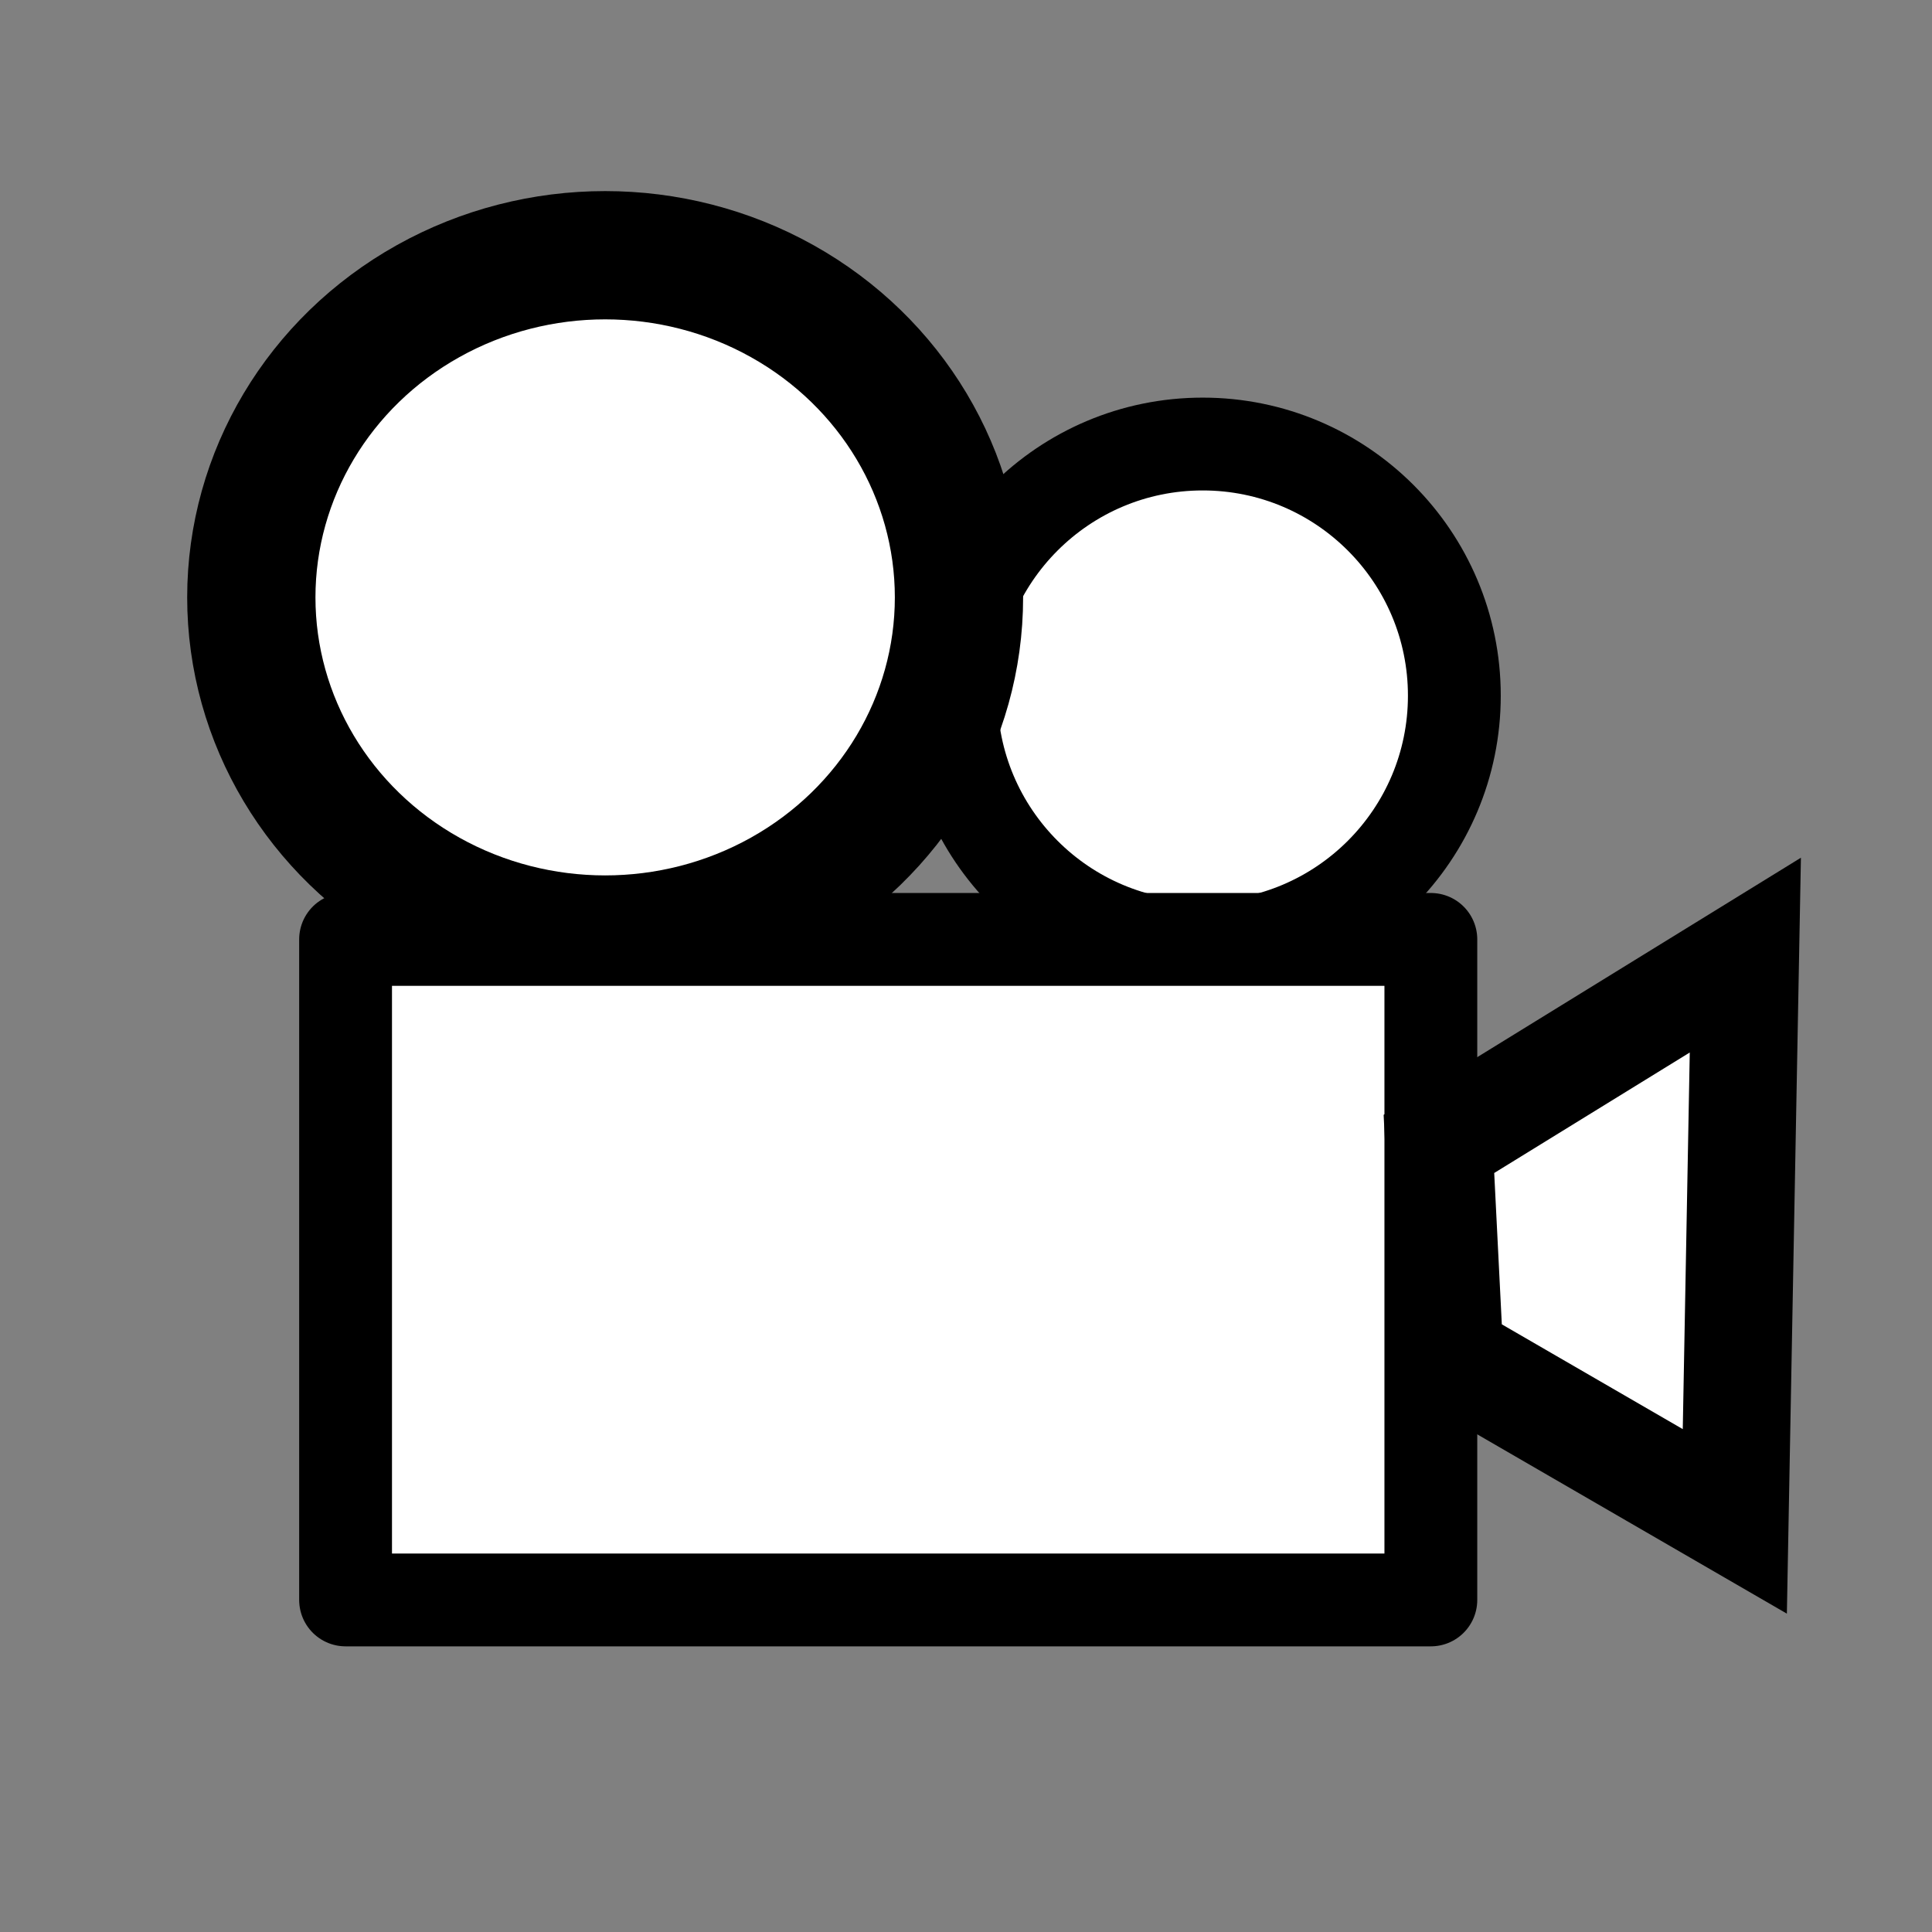 <?xml version="1.0" encoding="UTF-8" standalone="no"?>
<svg
   xmlns:dc="http://purl.org/dc/elements/1.1/"
   xmlns:cc="http://creativecommons.org/ns#"
   xmlns:rdf="http://www.w3.org/1999/02/22-rdf-syntax-ns#"
   xmlns:svg="http://www.w3.org/2000/svg"
   xmlns="http://www.w3.org/2000/svg"
   xmlns:sodipodi="http://sodipodi.sourceforge.net/DTD/sodipodi-0.dtd"
   xmlns:inkscape="http://www.inkscape.org/namespaces/inkscape"
   width="20px"
   height="20px"
   viewBox="0 0 20 20"
   version="1.1"
   id="svg12"
   sodipodi:docname="camera.svg"
   inkscape:version="0.92.3 (2405546, 2018-03-11)">
  <rect x="0" y="0" width="20" height="20" fill="#808080" stroke="none"/>
  <sodipodi:namedview
     pagecolor="#ffffff"
     bordercolor="#666666"
     borderopacity="1"
     objecttolerance="10"
     gridtolerance="10"
     guidetolerance="10"
     inkscape:pageopacity="0"
     inkscape:pageshadow="2"
     inkscape:window-width="1366"
     inkscape:window-height="703"
     id="namedview14"
     showgrid="false"
     inkscape:zoom="11.8"
     inkscape:cx="15.999492"
     inkscape:cy="8.521792"
     inkscape:window-x="0"
     inkscape:window-y="0"
     inkscape:window-maximized="1"
     inkscape:current-layer="svg12" />
  <!-- Generator: Sketch 3.8.1 (29687) - http://www.bohemiancoding.com/sketch -->
  <title
     id="title2">folder [#1795]</title>
  <desc
     id="desc4">Created with Sketch.</desc>
  <defs
     id="defs6" />
  <g
     id="g77-2"
     transform="matrix(1.492,0,0,1.492,-27.31,-29.227)"
     style="fill:#ffffff;fill-opacity:1;stroke:#000000;stroke-opacity:1">
    <circle
       style="fill:#ffffff;fill-opacity:1;stroke:#000000;stroke-width:0.644;stroke-opacity:1"
       r="1.746"
       cy="24.416"
       cx="26.649"
       id="path3711-6-7" />
    <ellipse
       style="fill:#ffffff;fill-opacity:1;stroke:#000000;stroke-width:0.89;stroke-opacity:1"
       ry="2.374"
       rx="2.455"
       cy="23.734"
       cx="22.503"
       id="path3711-3-2-0" />
    <rect
       style="fill:#ffffff;fill-opacity:1;stroke:#000000;stroke-width:0.644;stroke-linejoin:round;stroke-miterlimit:0;stroke-dasharray:none;stroke-opacity:1"
       y="26.107"
       x="20.702"
       height="4.583"
       width="7.53"
       id="rect3728-9-9" />
    <path
       inkscape:connector-curvature="0"
       id="path4537-1-3"
       d="m 28.288,27.526 2.126,-1.31 -0.073,3.929 -1.979,-1.146 z"
       style="fill:#ffffff;fill-opacity:1;stroke:#000000;stroke-width:0.746px;stroke-linecap:butt;stroke-linejoin:miter;stroke-opacity:1" />
  </g>
</svg>
